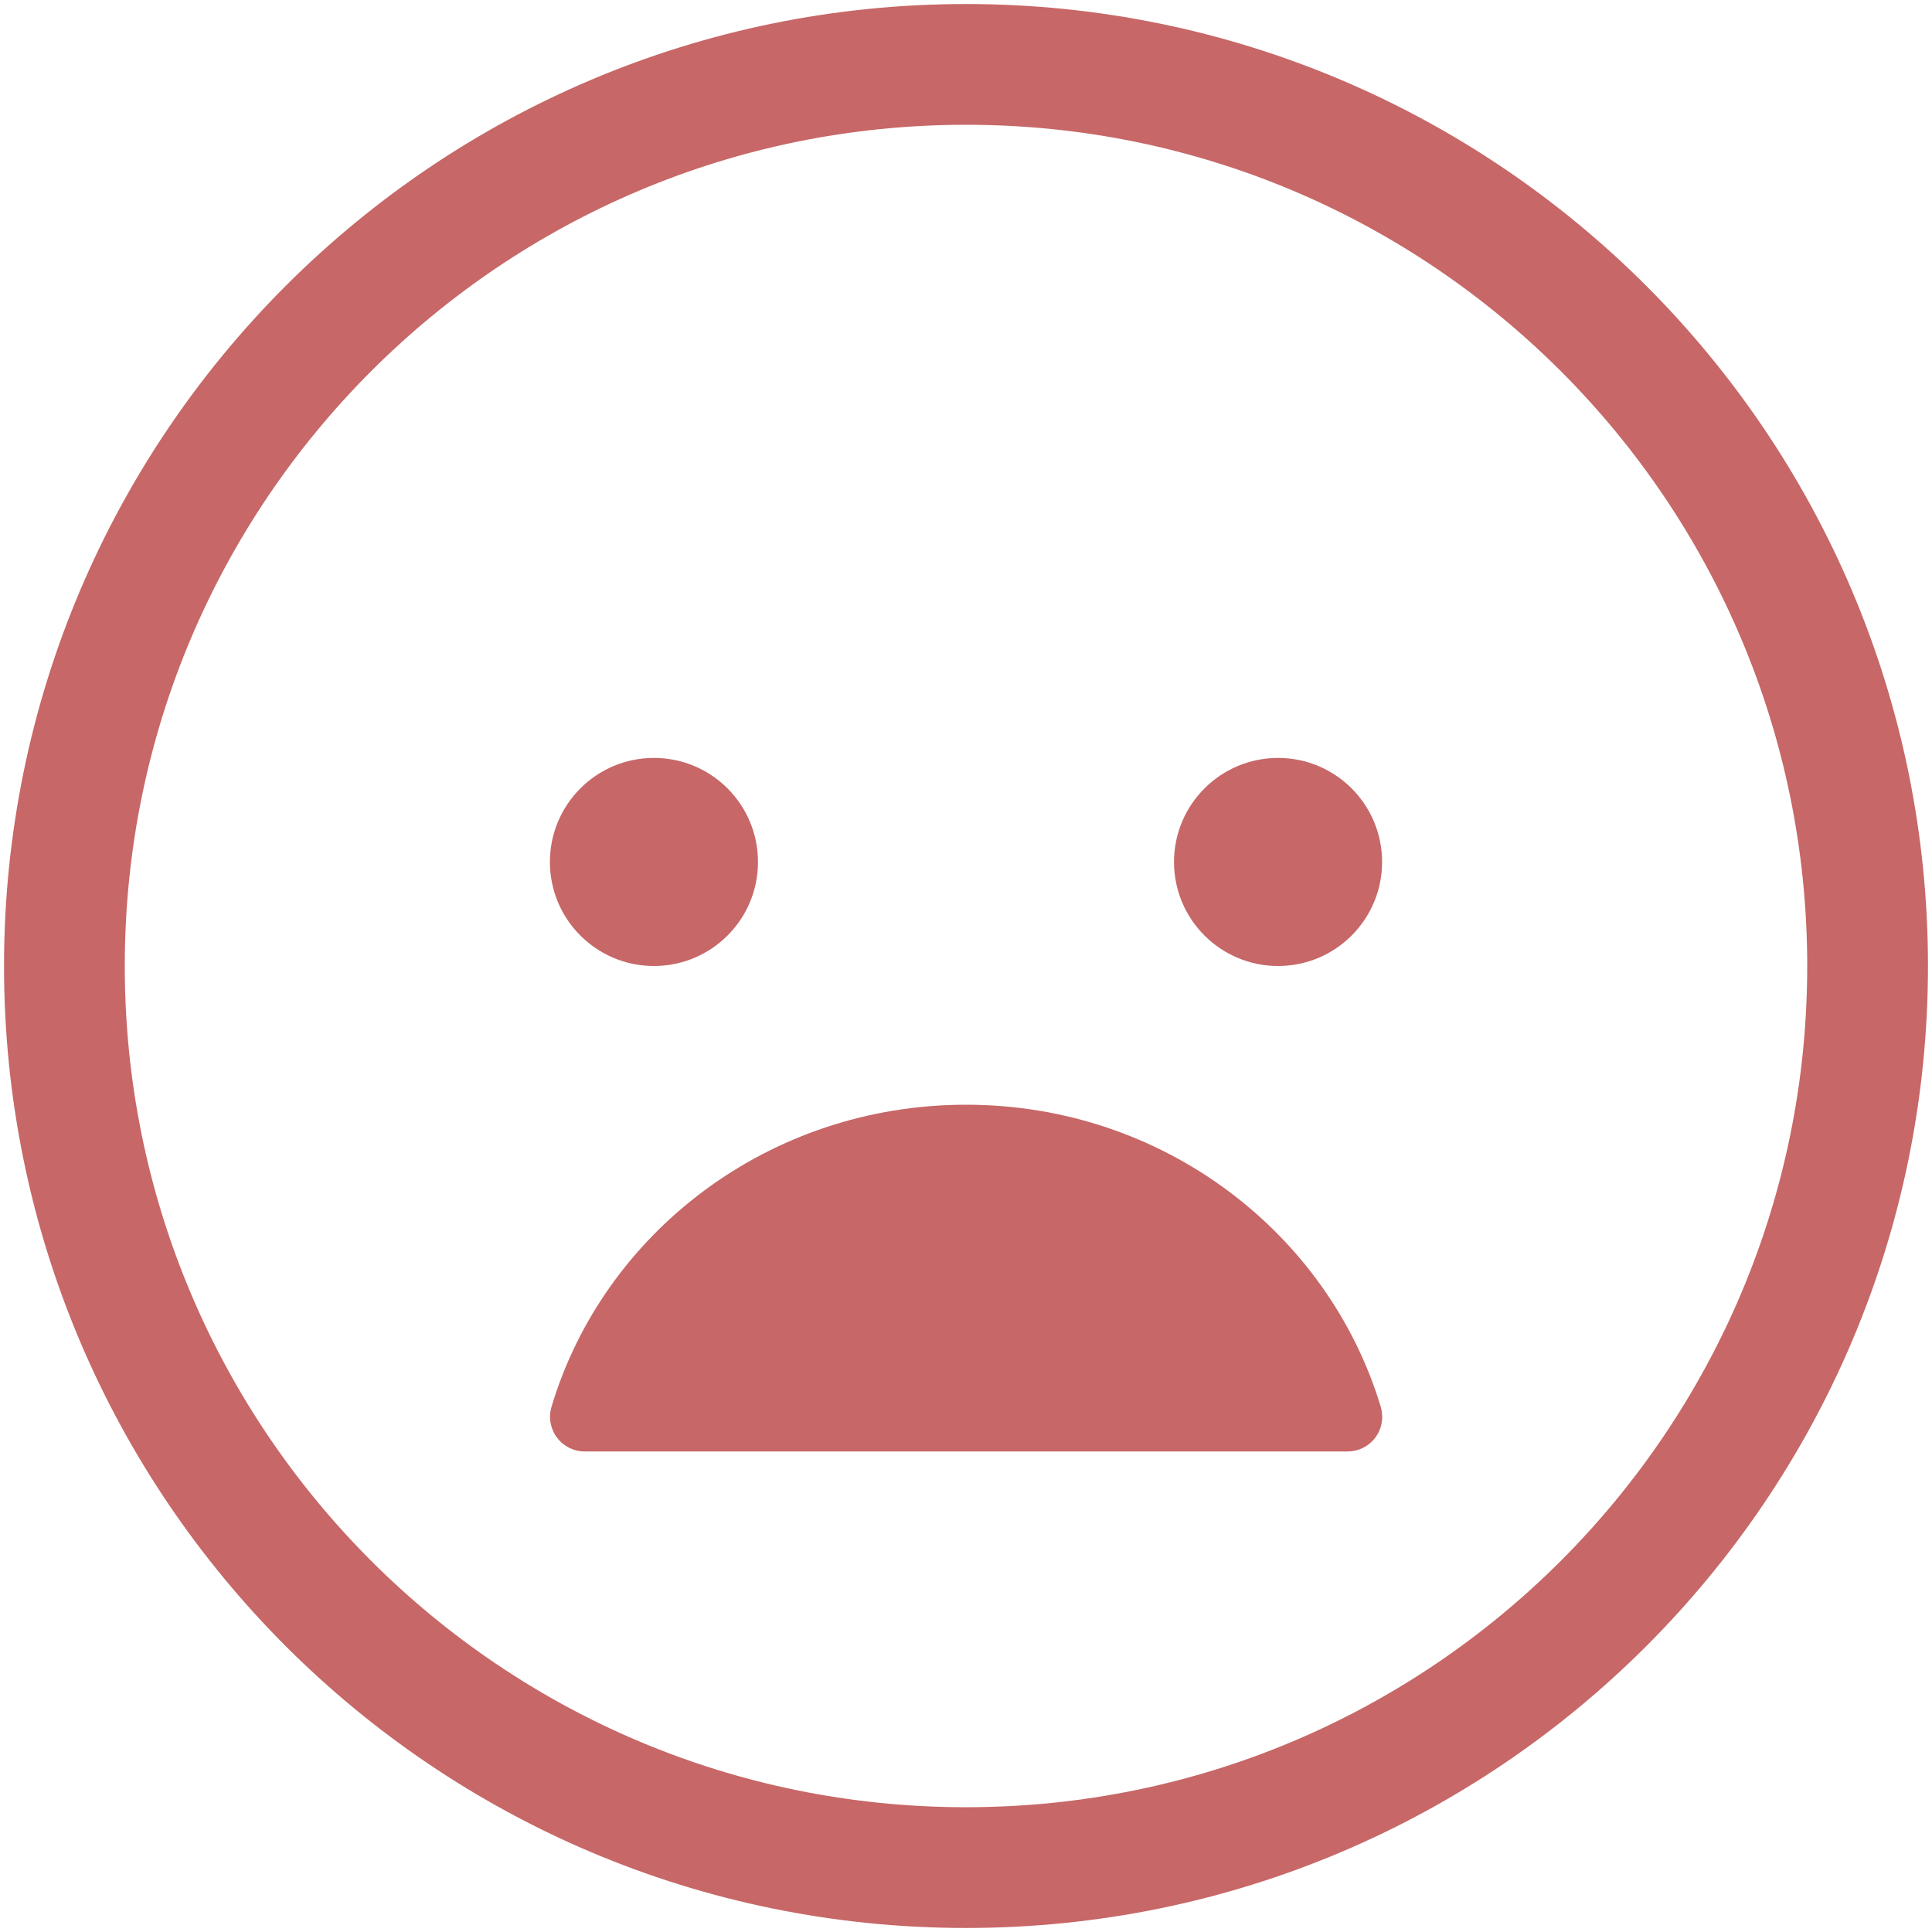 <svg width="30" height="30" viewBox="0 0 30 30" fill="none" xmlns="http://www.w3.org/2000/svg">
<path d="M10.154 15C11.047 15 11.77 14.277 11.77 13.385C11.77 12.492 11.047 11.769 10.154 11.769C9.262 11.769 8.539 12.492 8.539 13.385C8.539 14.277 9.262 15 10.154 15Z" fill="#C76767"/>
<path d="M15.001 17.154C18.058 17.154 20.629 19.142 21.443 21.854C21.465 21.935 21.469 22.02 21.453 22.103C21.437 22.186 21.402 22.263 21.35 22.33C21.299 22.396 21.232 22.45 21.156 22.486C21.08 22.522 20.997 22.54 20.913 22.538H9.088C9.004 22.54 8.921 22.521 8.845 22.485C8.77 22.448 8.704 22.395 8.653 22.328C8.601 22.262 8.567 22.184 8.551 22.102C8.535 22.02 8.538 21.935 8.561 21.854C9.368 19.142 11.94 17.154 15.001 17.154Z" fill="#C76767"/>
<path d="M19.846 15C20.738 15 21.461 14.277 21.461 13.385C21.461 12.492 20.738 11.769 19.846 11.769C18.954 11.769 18.23 12.492 18.23 13.385C18.23 14.277 18.954 15 19.846 15Z" fill="#C76767"/>
<path d="M15 29C22.732 29 29 22.732 29 15C29 7.268 22.732 1 15 1C7.268 1 1 7.268 1 15C1 22.732 7.268 29 15 29Z" stroke="#C76767" stroke-width="1.875" stroke-miterlimit="10"/>
</svg>
